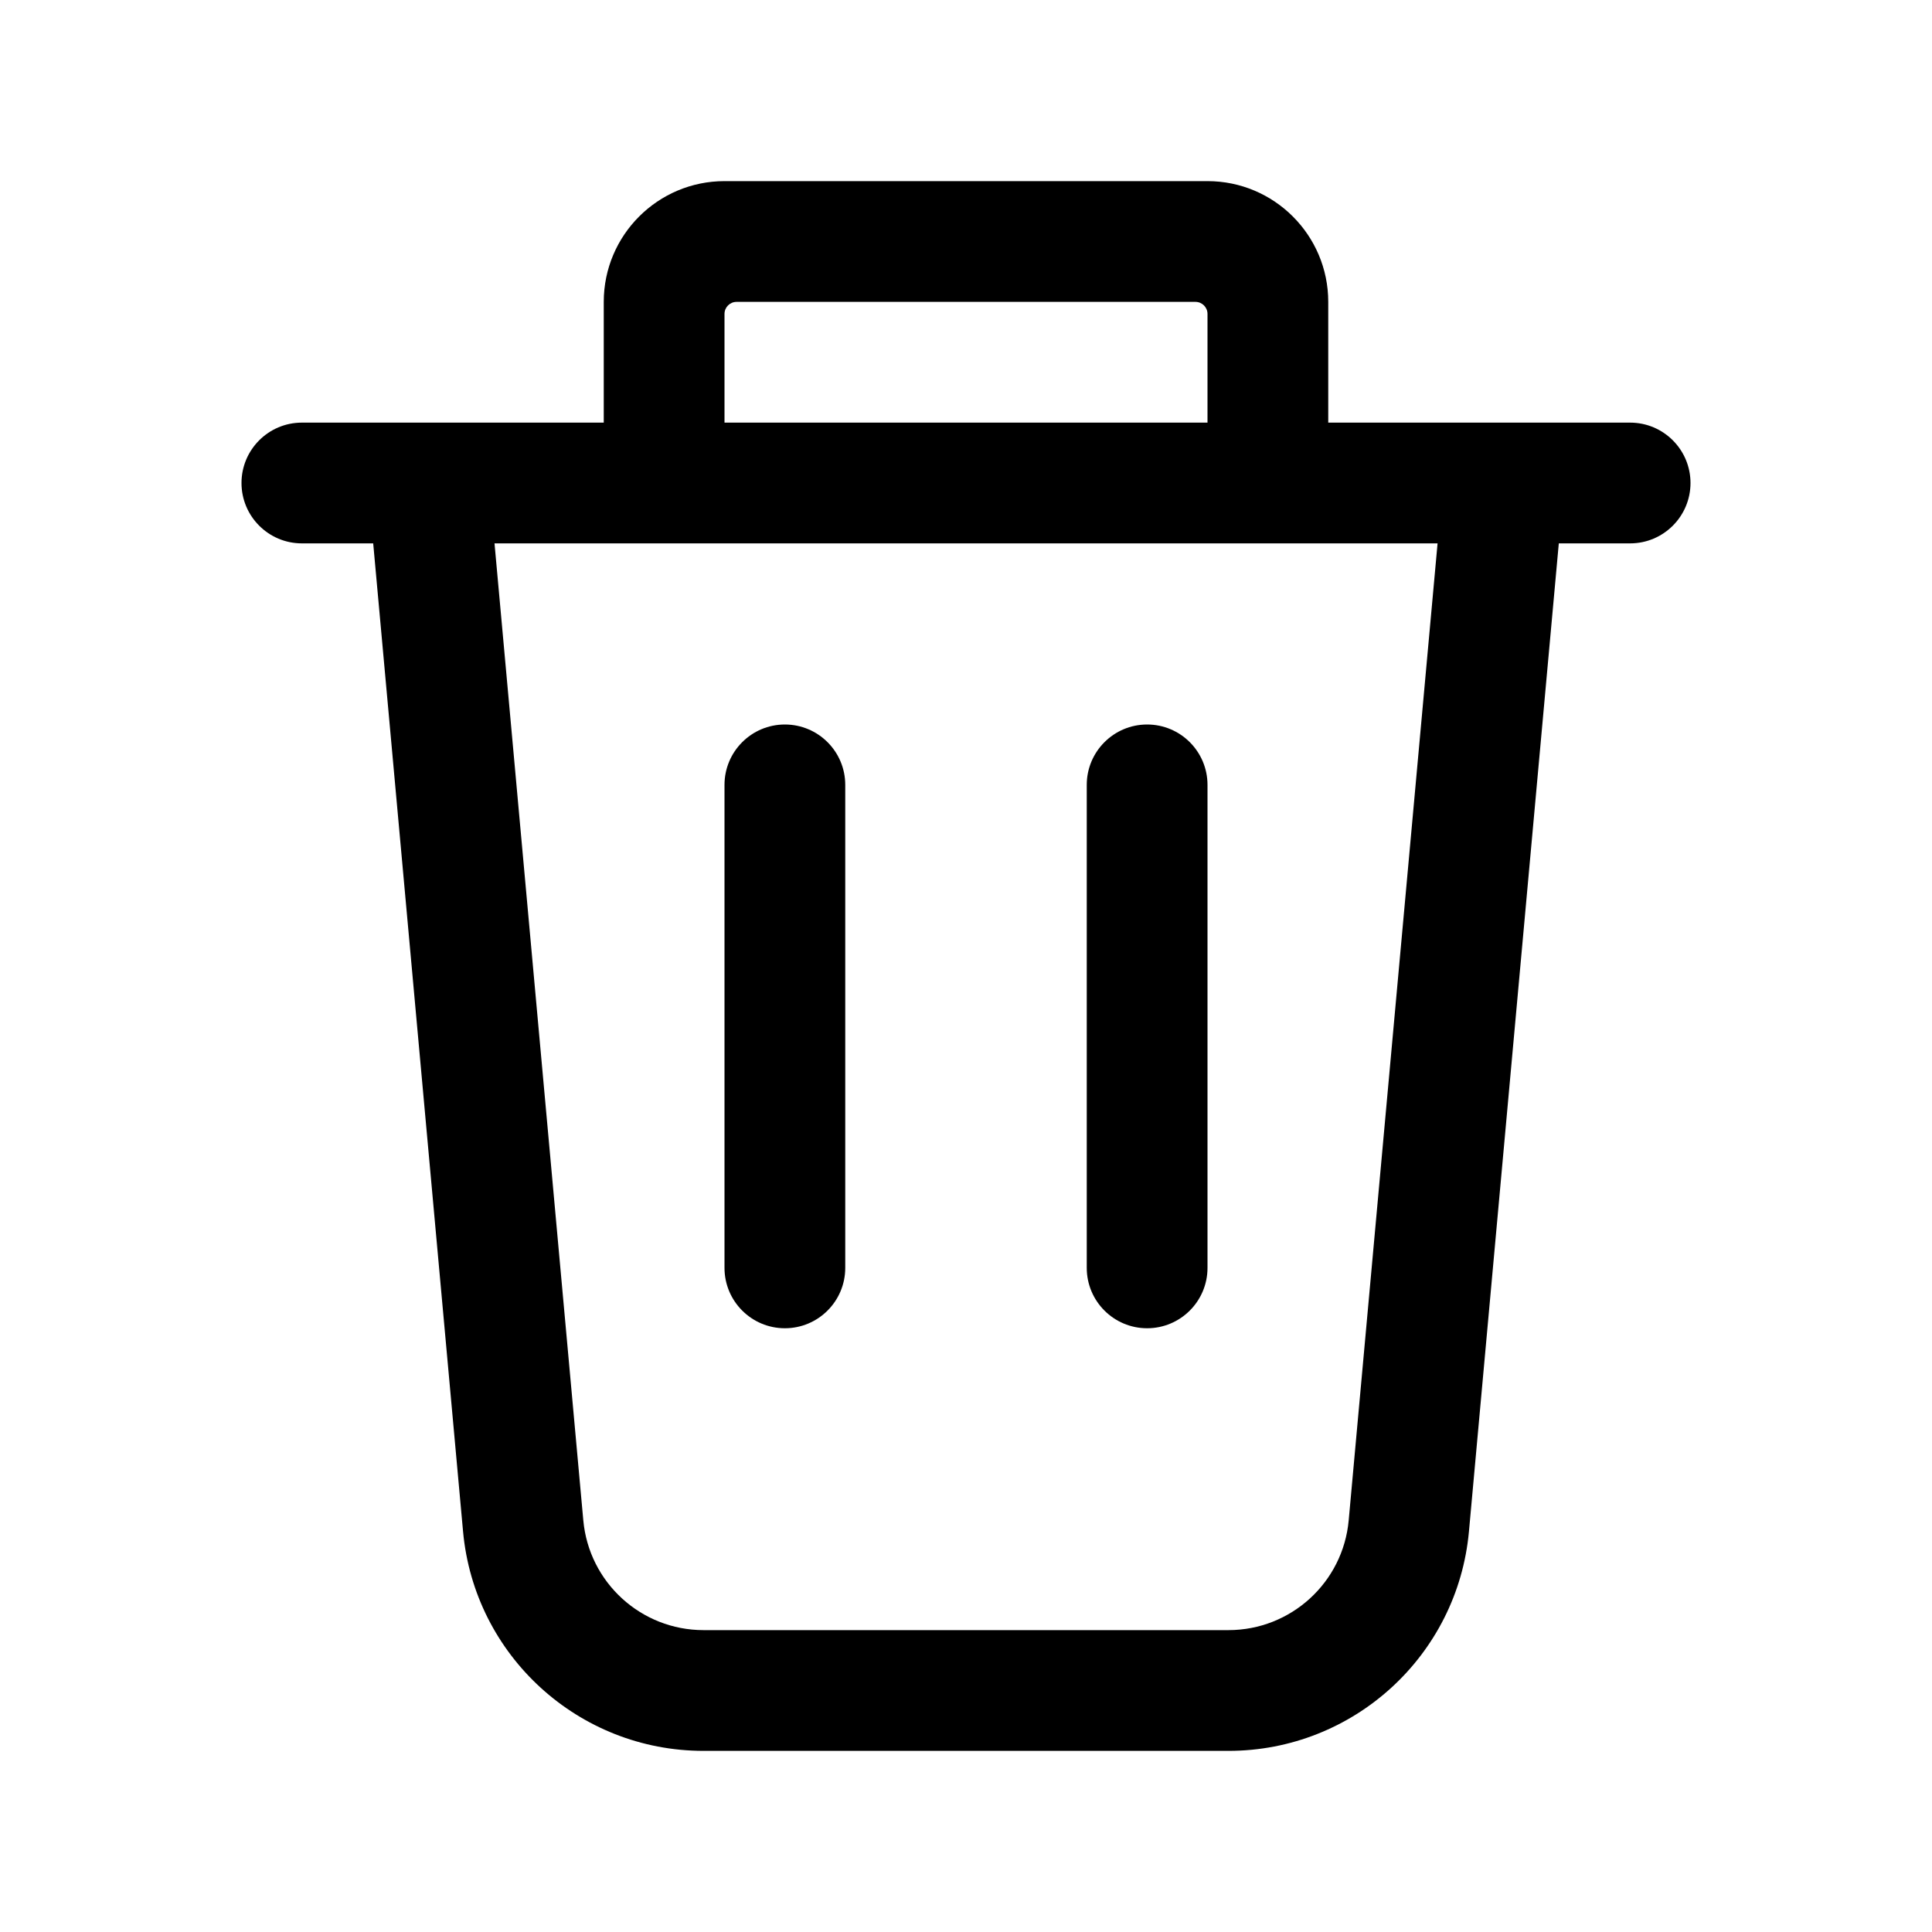 <svg viewBox="0 0 24 24" xmlns="http://www.w3.org/2000/svg">
<path d="M9 9.75C9 9.336 9.336 9 9.75 9C10.164 9 10.5 9.336 10.5 9.75V15.75C10.5 16.164 10.164 16.5 9.75 16.5C9.336 16.5 9 16.164 9 15.75V9.75Z" />
<path d="M14.25 9C13.836 9 13.5 9.336 13.5 9.75V15.75C13.5 16.164 13.836 16.5 14.25 16.5C14.664 16.5 15 16.164 15 15.75V9.75C15 9.336 14.664 9 14.25 9Z" />
<path fill-rule="evenodd" clip-rule="evenodd" d="M7.5 5.25V3.75C7.5 2.922 8.172 2.25 9 2.25H15C15.828 2.25 16.5 2.922 16.5 3.75V5.25H20.25C20.664 5.25 21 5.586 21 6C21 6.414 20.664 6.75 20.25 6.75H19.364L18.248 19.022C18.108 20.567 16.812 21.75 15.26 21.75H8.74C7.188 21.75 5.892 20.567 5.752 19.022L4.636 6.75H3.75C3.336 6.75 3 6.414 3 6C3 5.586 3.336 5.25 3.75 5.25H7.5ZM14.85 3.75C14.933 3.75 15 3.817 15 3.9V5.25H9V3.9C9 3.817 9.067 3.75 9.15 3.75H14.85ZM6.143 6.75L7.246 18.886C7.316 19.658 7.964 20.25 8.74 20.25H15.26C16.036 20.25 16.684 19.658 16.754 18.886L17.858 6.75H6.143Z"/>
</svg>
